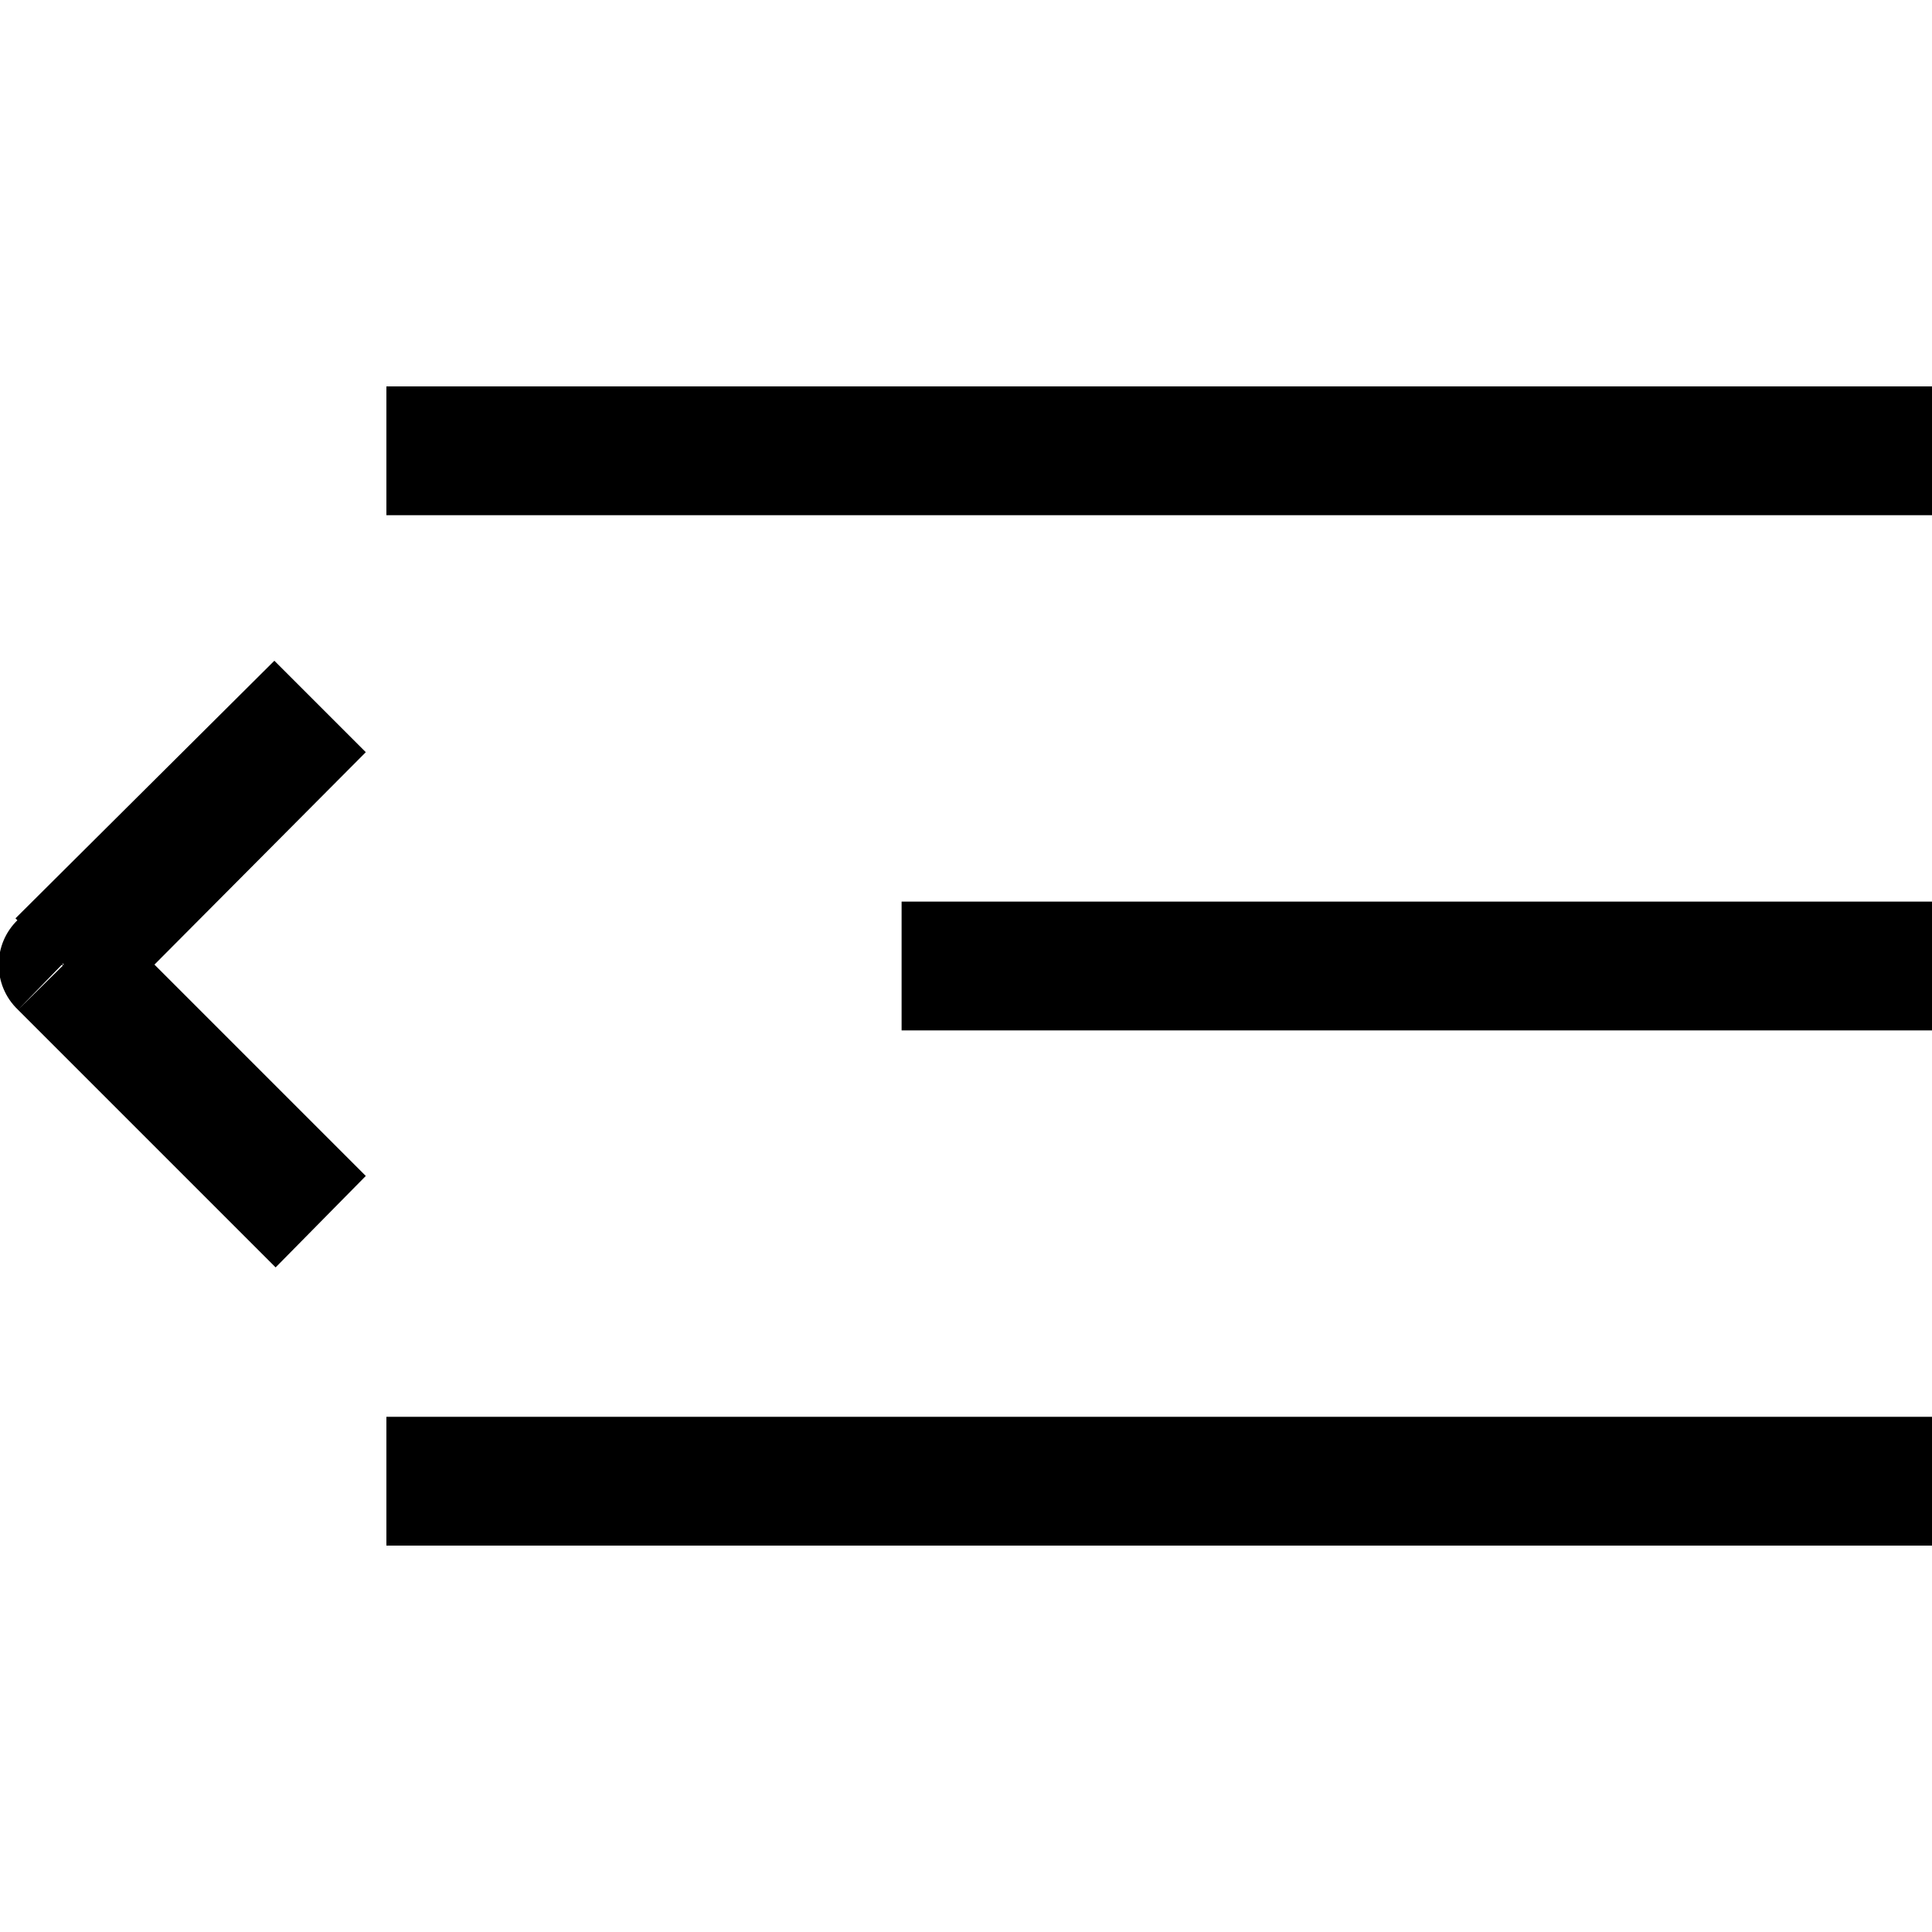 <svg viewBox="0 0 15 15" xmlns="http://www.w3.org/2000/svg"><path d="M.5 7.5l-.36-.36c-.2.19-.2.51 0 .7l.35-.36ZM3 4h12V3H3v1Zm4 4h8V7H7v1Zm-4 4h12v-1H3v1Zm-.15-2.86l-2-2 -.71.7 2 2 .7-.71Zm-2-1.3l1.99-2 -.71-.71 -2.01 2 .7.7Z"/></svg>